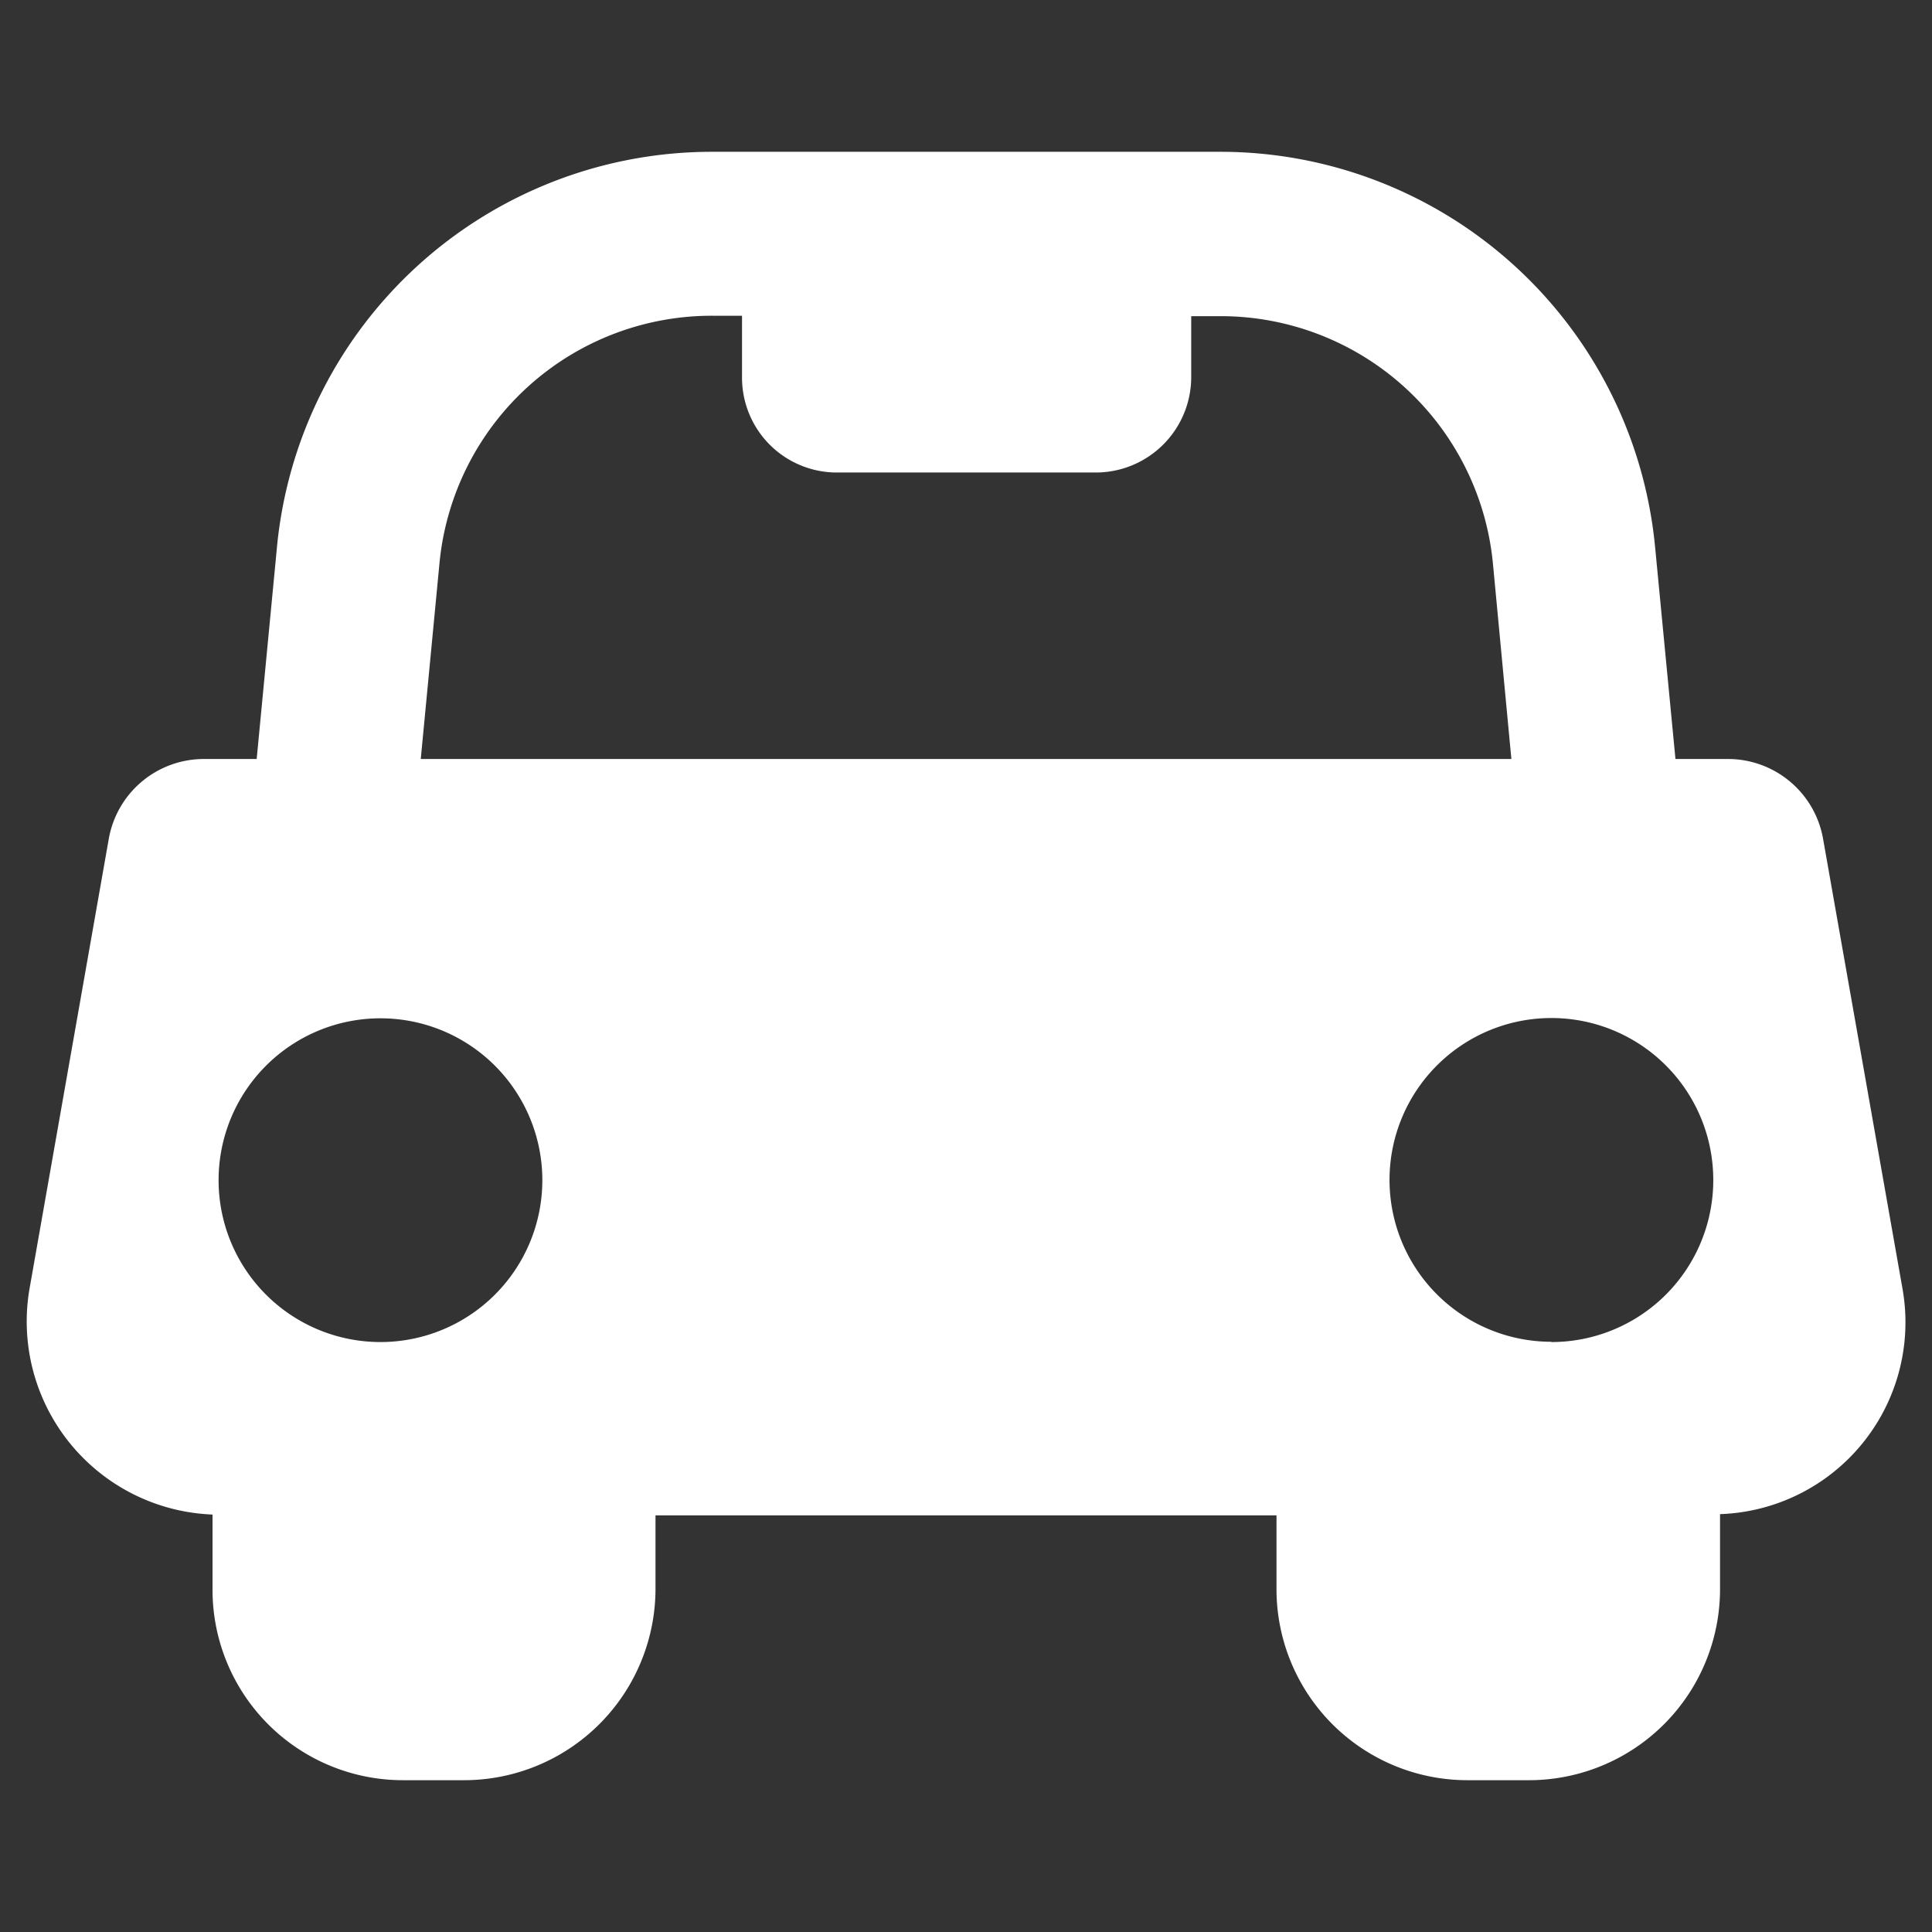 <svg id="Warstwa_1" data-name="Warstwa 1" xmlns="http://www.w3.org/2000/svg" viewBox="0 0 140 140"><rect x="0" y="0" width="140" height="140" fill="#333333" stroke="none"/><defs><style>.cls-1{fill:#fff;}</style></defs><title>cp-auto_autohandel_autoskaufe</title><path class="cls-1" d="M132.11,60.8A7,7,0,0,0,125.28,55h-3.87l-1.47-15.3A31.65,31.65,0,0,0,88.34,11H51.66a31.66,31.66,0,0,0-31.6,28.75L18.6,55H14.72A7,7,0,0,0,7.88,60.8L2.13,93.44a14,14,0,0,0,13.27,16.31v5.42A13.8,13.8,0,0,0,29.22,129h4.37a13.88,13.88,0,0,0,13.91-13.86v-5.33h45v5.32A13.84,13.84,0,0,0,106.4,129h4.37a13.85,13.85,0,0,0,13.87-13.87v-5.41a13.91,13.91,0,0,0,13.23-16.29ZM27.57,97.25A11.73,11.73,0,1,1,39.3,85.52,11.73,11.73,0,0,1,27.57,97.25ZM30.49,55l1.35-14.12a19.82,19.82,0,0,1,19.82-18h2.11v4.44a6.87,6.87,0,0,0,6.91,6.92H79.32a6.92,6.92,0,0,0,7-6.92V22.91h2.06a19.82,19.82,0,0,1,19.81,18L109.52,55Zm81.93,42.23a11.73,11.73,0,1,1,11.73-11.73A11.73,11.73,0,0,1,112.42,97.25Z"/></svg>